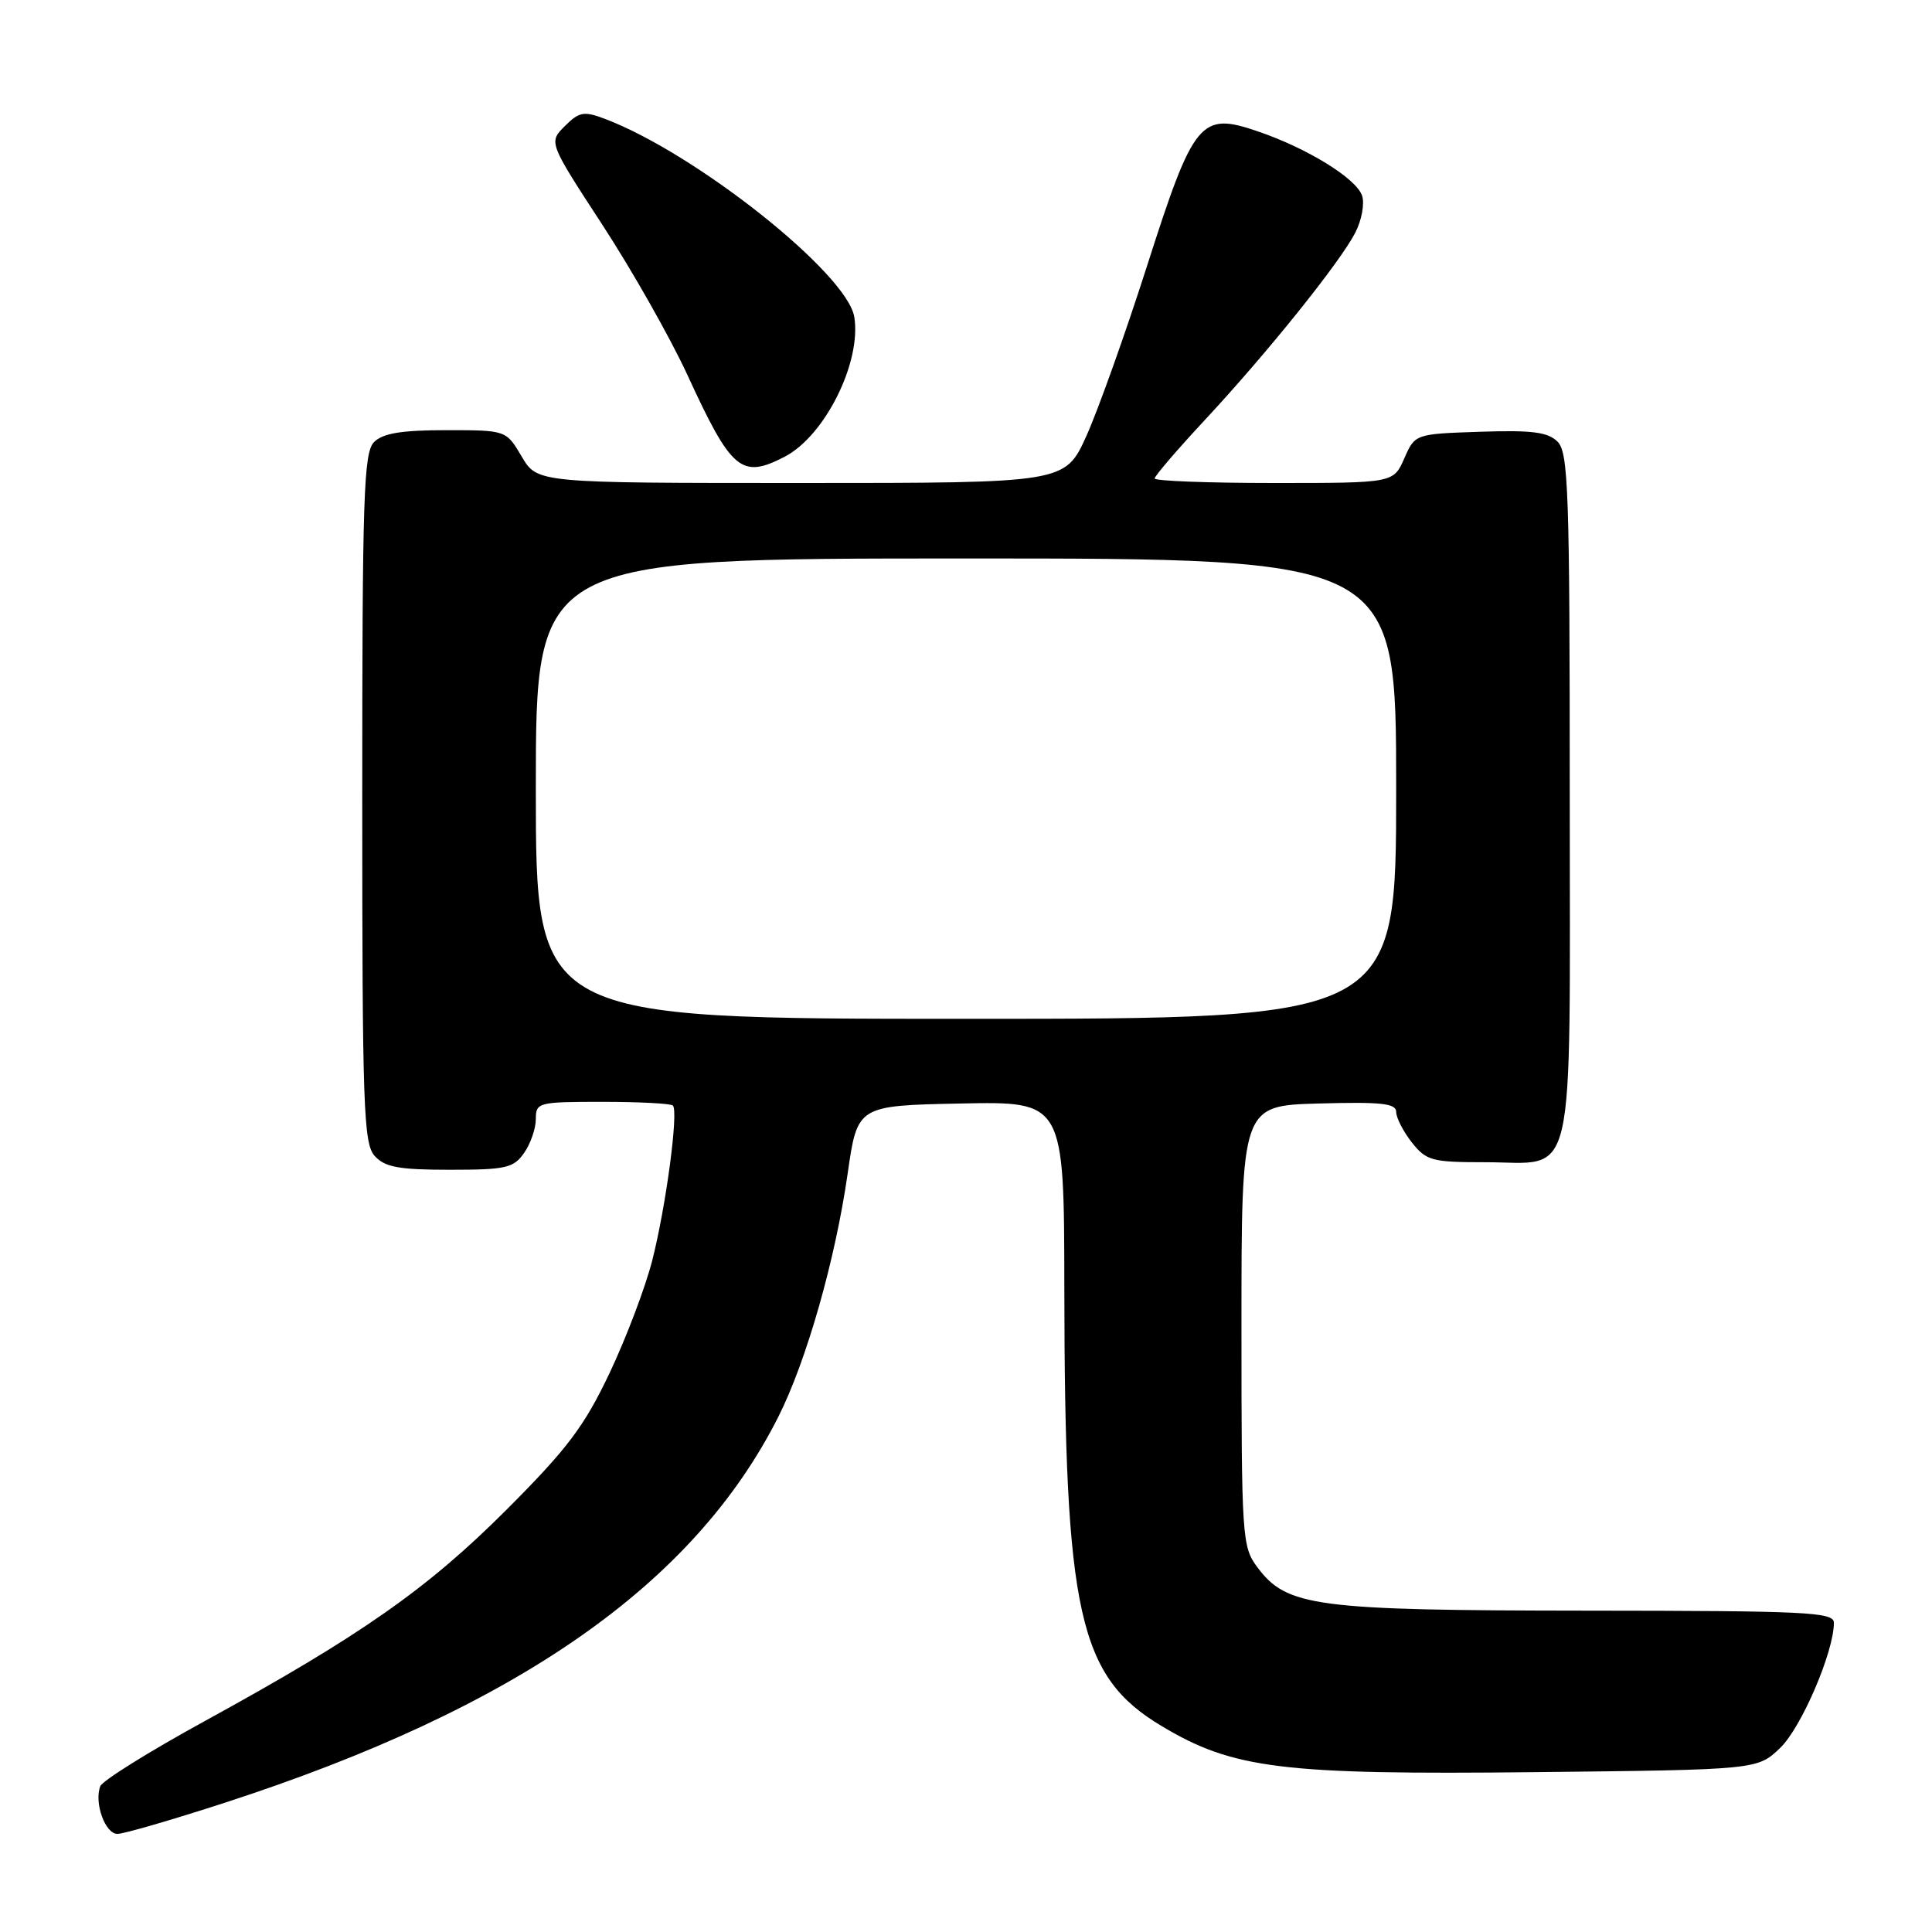 <?xml version="1.0" encoding="UTF-8" standalone="no"?>
<!DOCTYPE svg PUBLIC "-//W3C//DTD SVG 1.1//EN" "http://www.w3.org/Graphics/SVG/1.1/DTD/svg11.dtd" >
<svg xmlns="http://www.w3.org/2000/svg" xmlns:xlink="http://www.w3.org/1999/xlink" version="1.1" viewBox="0 0 256 256">
 <g >
 <path fill="currentColor"
d=" M 29.79 238.87 C 68.46 226.32 91.91 209.97 103.12 187.76 C 106.85 180.38 110.68 166.94 112.32 155.50 C 113.61 146.50 113.61 146.50 127.30 146.22 C 141.00 145.94 141.00 145.94 141.03 170.72 C 141.07 213.81 142.92 222.13 153.92 228.71 C 163.38 234.38 169.86 235.18 203.29 234.82 C 232.87 234.50 232.87 234.50 235.89 231.60 C 238.69 228.92 243.00 218.87 243.00 215.03 C 243.00 213.61 239.47 213.44 210.25 213.42 C 174.23 213.39 170.51 212.90 166.60 207.66 C 164.58 204.96 164.50 203.74 164.50 175.68 C 164.50 146.50 164.50 146.50 174.75 146.22 C 183.01 145.99 185.00 146.20 185.00 147.33 C 185.00 148.10 185.93 149.92 187.07 151.37 C 188.99 153.80 189.73 154.00 196.74 154.00 C 209.00 154.00 208.00 158.32 208.00 105.42 C 208.00 65.15 207.82 59.97 206.39 58.53 C 205.11 57.25 203.02 56.98 196.14 57.21 C 187.50 57.50 187.50 57.50 186.07 60.75 C 184.64 64.00 184.64 64.00 168.82 64.00 C 160.12 64.00 153.00 63.73 153.00 63.40 C 153.00 63.07 155.99 59.58 159.65 55.65 C 167.88 46.81 177.54 34.79 179.57 30.85 C 180.42 29.23 180.83 27.02 180.49 25.95 C 179.76 23.67 173.24 19.64 166.62 17.39 C 159.07 14.81 158.17 15.91 152.00 35.20 C 149.13 44.17 145.51 54.31 143.96 57.75 C 141.13 64.00 141.13 64.00 106.16 64.00 C 71.20 64.00 71.20 64.00 69.13 60.50 C 67.07 57.00 67.07 57.00 59.11 57.00 C 53.20 57.00 50.74 57.41 49.57 58.57 C 48.19 59.95 48.00 65.62 48.00 105.74 C 48.00 146.77 48.17 151.53 49.65 153.17 C 51.00 154.66 52.84 155.00 59.60 155.00 C 67.03 155.00 68.05 154.77 69.44 152.78 C 70.30 151.56 71.00 149.53 71.00 148.28 C 71.00 146.08 71.31 146.00 79.83 146.00 C 84.69 146.00 88.89 146.22 89.16 146.49 C 89.93 147.26 88.25 159.84 86.43 167.00 C 85.52 170.57 82.97 177.30 80.77 181.94 C 77.41 189.01 75.19 191.96 67.13 200.03 C 56.64 210.53 47.81 216.72 27.15 228.04 C 19.81 232.06 13.57 235.95 13.29 236.68 C 12.45 238.87 13.93 243.00 15.56 243.00 C 16.40 243.00 22.80 241.14 29.79 238.87 Z  M 103.97 60.52 C 109.30 57.76 114.16 48.01 113.20 42.01 C 112.27 36.24 92.20 20.30 80.13 15.74 C 77.36 14.70 76.75 14.81 74.84 16.71 C 72.69 18.86 72.69 18.86 79.85 29.84 C 83.78 35.87 88.83 44.79 91.07 49.65 C 96.93 62.39 98.23 63.49 103.97 60.52 Z  M 71.00 104.50 C 71.00 74.00 71.00 74.00 128.00 74.00 C 185.00 74.00 185.00 74.00 185.00 104.50 C 185.00 135.00 185.00 135.00 128.00 135.00 C 71.00 135.00 71.00 135.00 71.00 104.50 Z "/>
</g>
</svg>